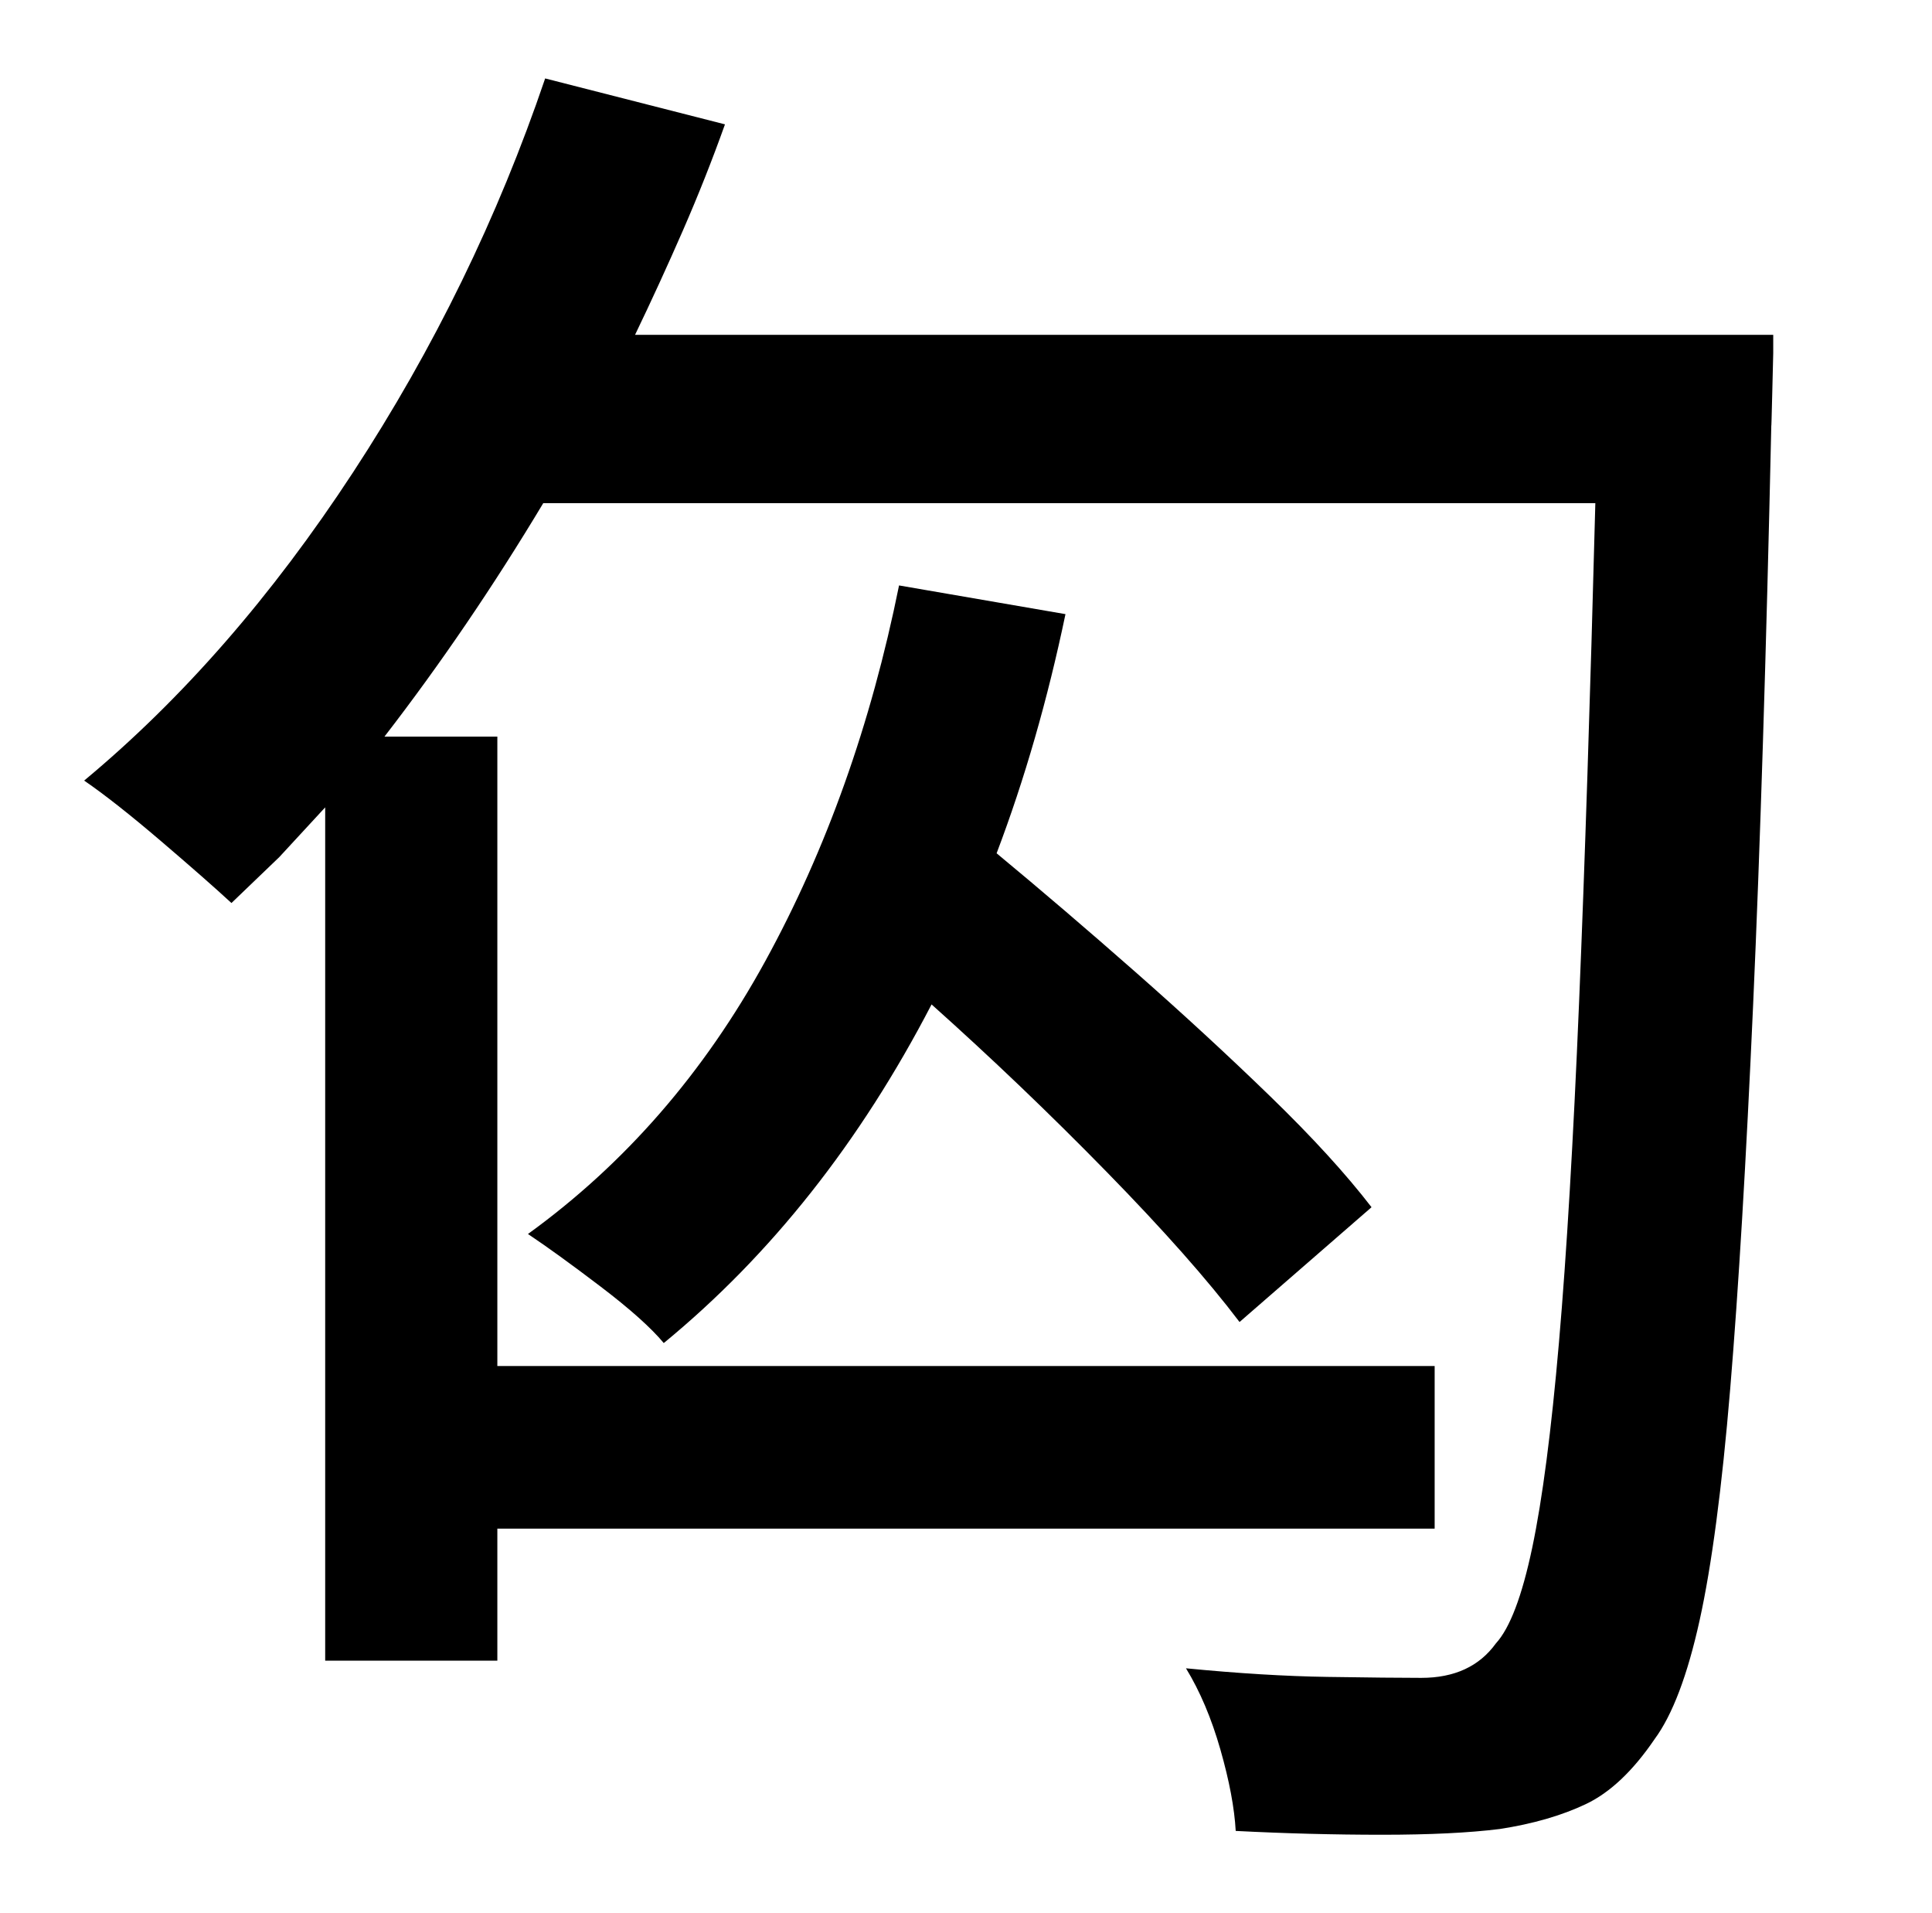 <?xml version="1.0" standalone="no"?>
<!DOCTYPE svg PUBLIC "-//W3C//DTD SVG 1.1//EN" "http://www.w3.org/Graphics/SVG/1.1/DTD/svg11.dtd" >
<svg xmlns="http://www.w3.org/2000/svg" xmlns:xlink="http://www.w3.org/1999/xlink" version="1.1" viewBox="-10 0 1010 1000">
   <path fill="currentColor"
d="M322 175h595v9.5t-0.5 20.5t-0.5 17q-4 180 -9.5 303t-12 201t-16 121t-23.5 62q-17 25 -36 34t-45 13q-24 3 -61.5 3t-76.5 -2q-1 -18 -8 -42.5t-18 -42.5q41 4 74 4.5t49 0.5q26 0 39 -18q11 -12 19 -50t14 -107.5t10.5 -177.5t8.5 -261h-550q-39 65 -83 122h59v329
h490v85h-490v69h-90v-446l-24 26t-25 24q-13 -12 -37 -32.5t-40 -31.5q77 -64 140.5 -161t100.5 -206l94 24q-10 28 -22 55.5t-25 54.5zM460 306l87 15q-14 67 -36 125q35 29 72.5 62t70.5 65t53 58l-69 60q-25 -33 -69.5 -78.5t-91.5 -87.5q-56 108 -140 177
q-10 -12 -33 -29.5t-38 -27.5q76 -55 124 -142.5t70 -196.5z" />
</svg>
